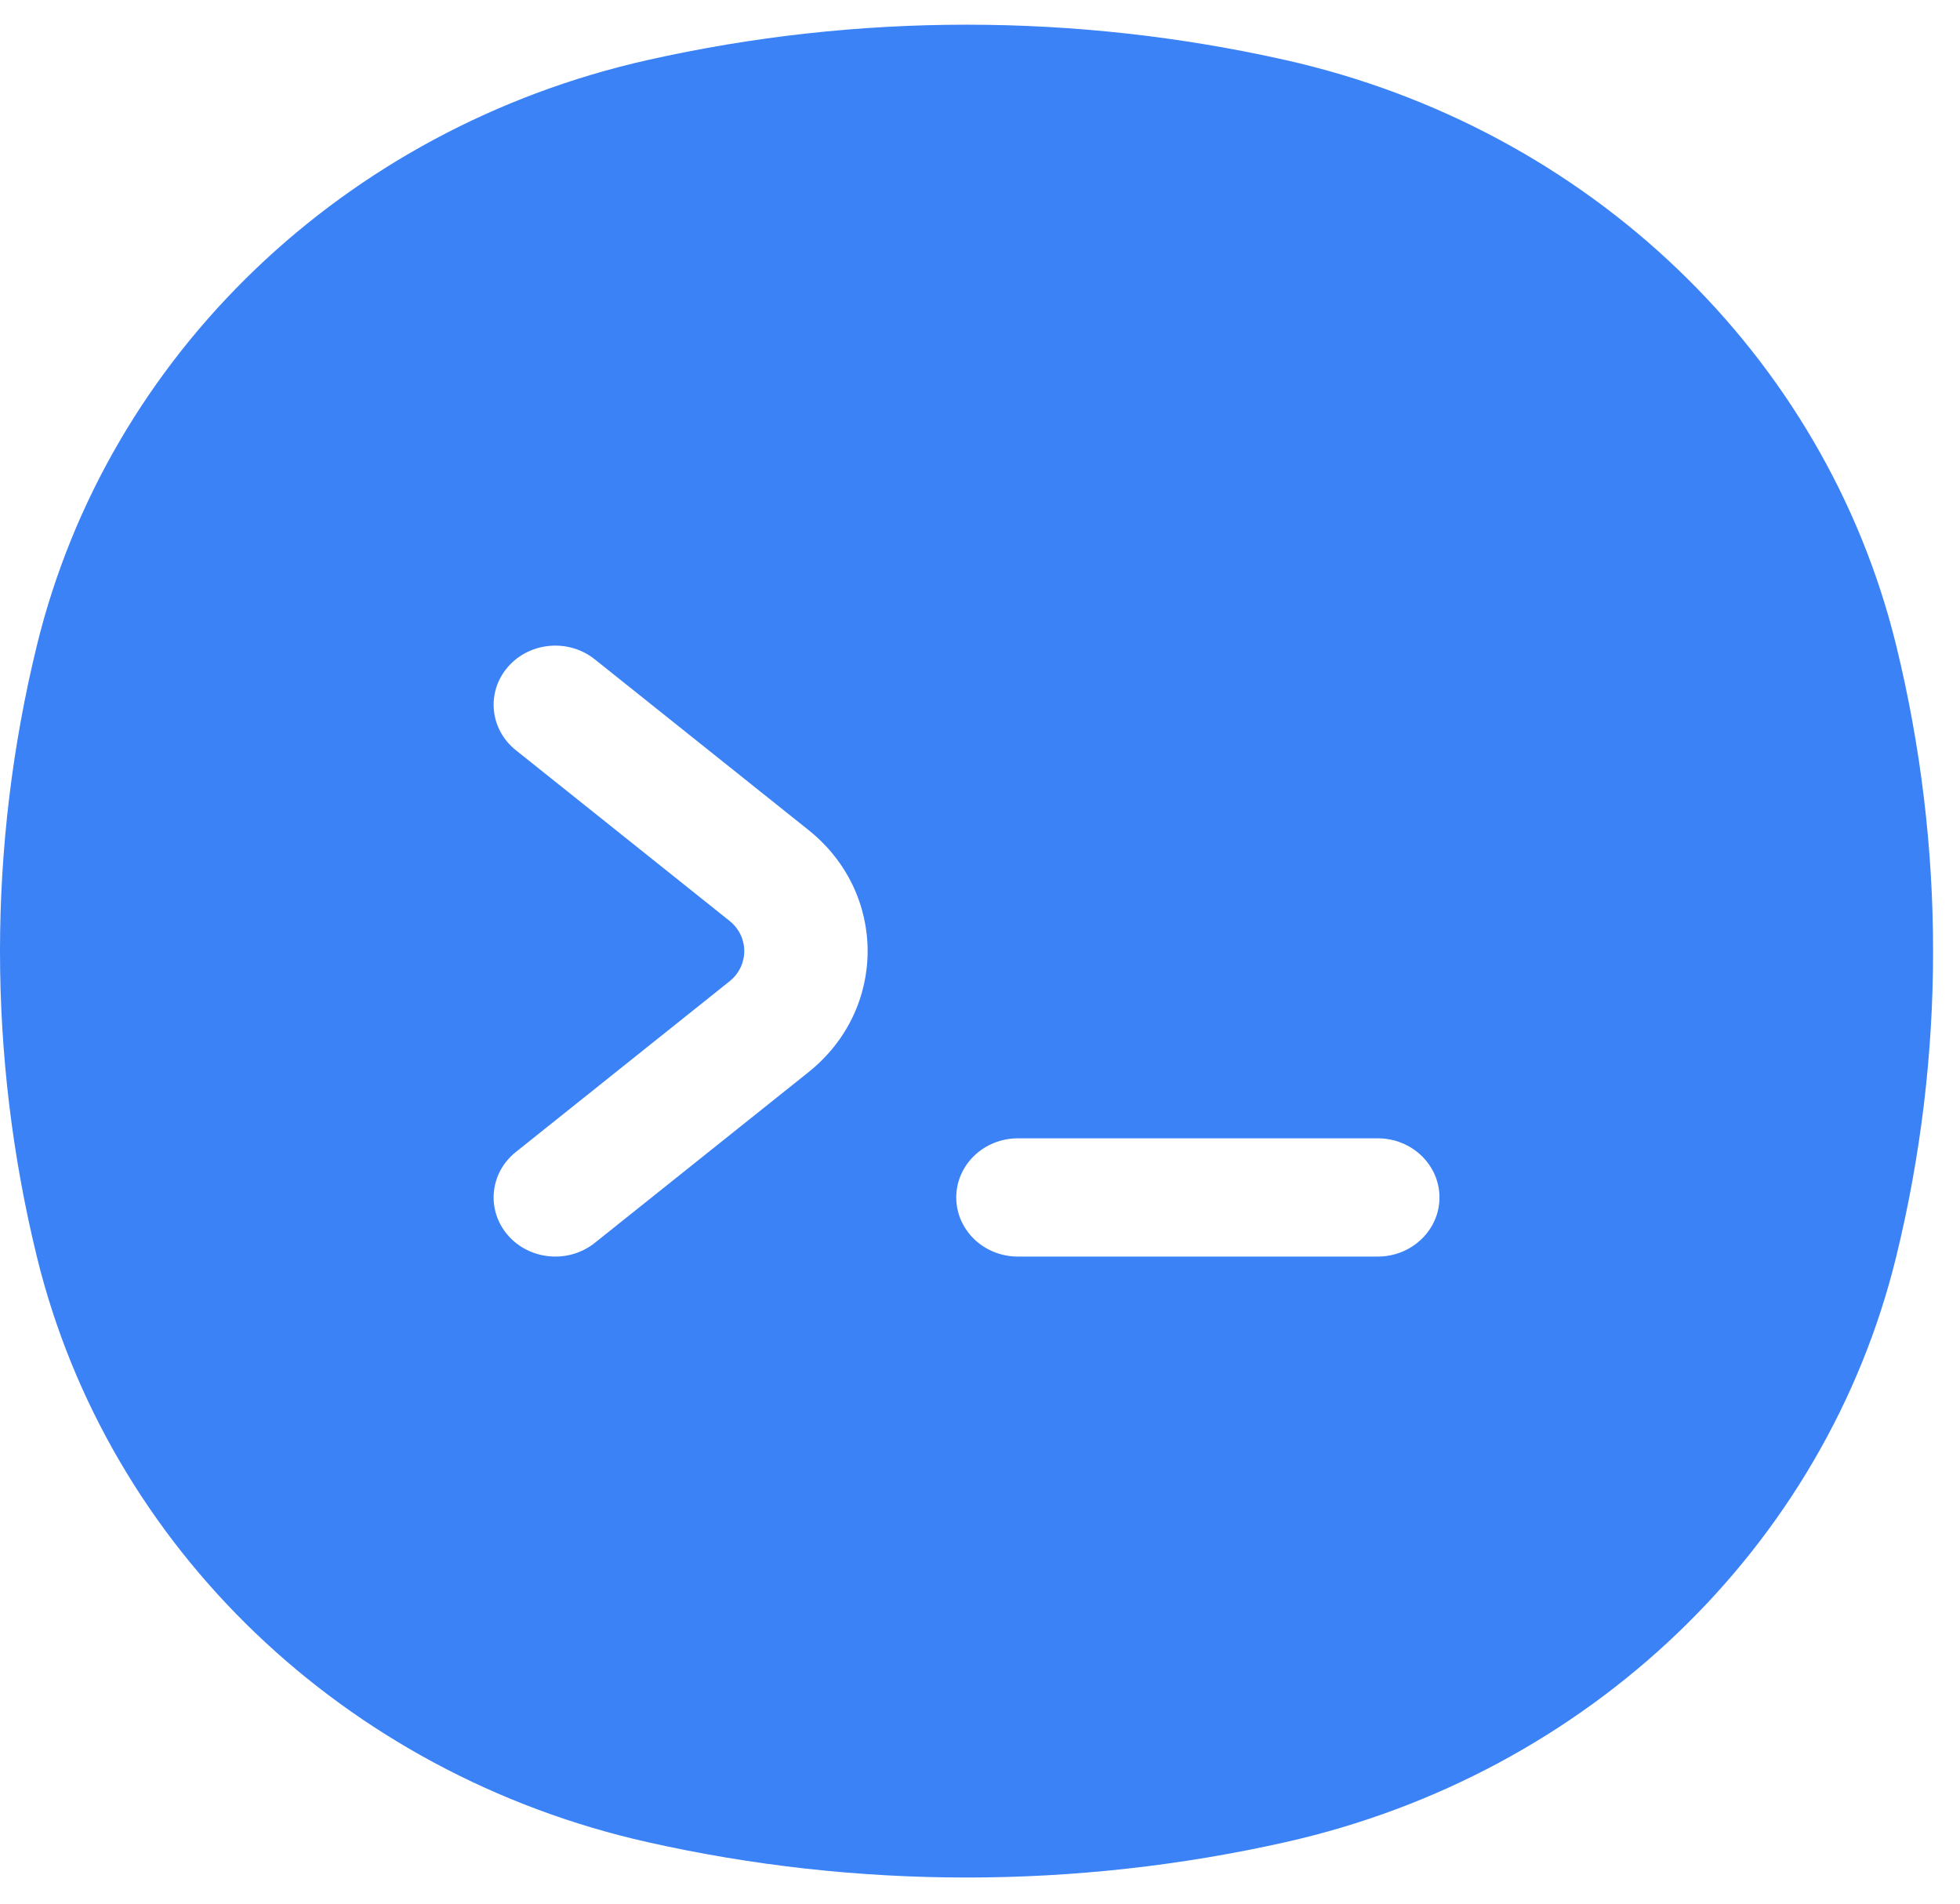 <svg width="69" height="67" viewBox="0 0 69 67" fill="none" xmlns="http://www.w3.org/2000/svg">
<path fill-rule="evenodd" clip-rule="evenodd" d="M45.256 2.114C37.87 0.454 30.183 0.454 22.797 2.114C12.13 4.511 3.801 12.492 1.299 22.714C-0.433 29.792 -0.433 37.158 1.299 44.236C3.801 54.457 12.13 62.438 22.797 64.836C30.183 66.496 37.87 66.496 45.256 64.836C55.922 62.438 64.251 54.457 66.753 44.236C68.486 37.158 68.486 29.792 66.753 22.714C64.251 12.492 55.922 4.511 45.256 2.114ZM17.881 23.472C18.649 22.589 20.018 22.47 20.939 23.206L28.461 29.212C31.239 31.43 31.239 35.519 28.461 37.737L20.939 43.744C20.018 44.479 18.649 44.36 17.881 43.477C17.113 42.594 17.238 41.282 18.159 40.546L25.68 34.54C26.375 33.986 26.375 32.964 25.68 32.409L18.159 26.403C17.238 25.667 17.113 24.355 17.881 23.472ZM35.836 40.064C34.636 40.064 33.664 40.996 33.664 42.145C33.664 43.294 34.636 44.226 35.836 44.226H48.503C49.702 44.226 50.675 43.294 50.675 42.145C50.675 40.996 49.702 40.064 48.503 40.064H35.836Z" fill="#3b82f6"/>
</svg>
